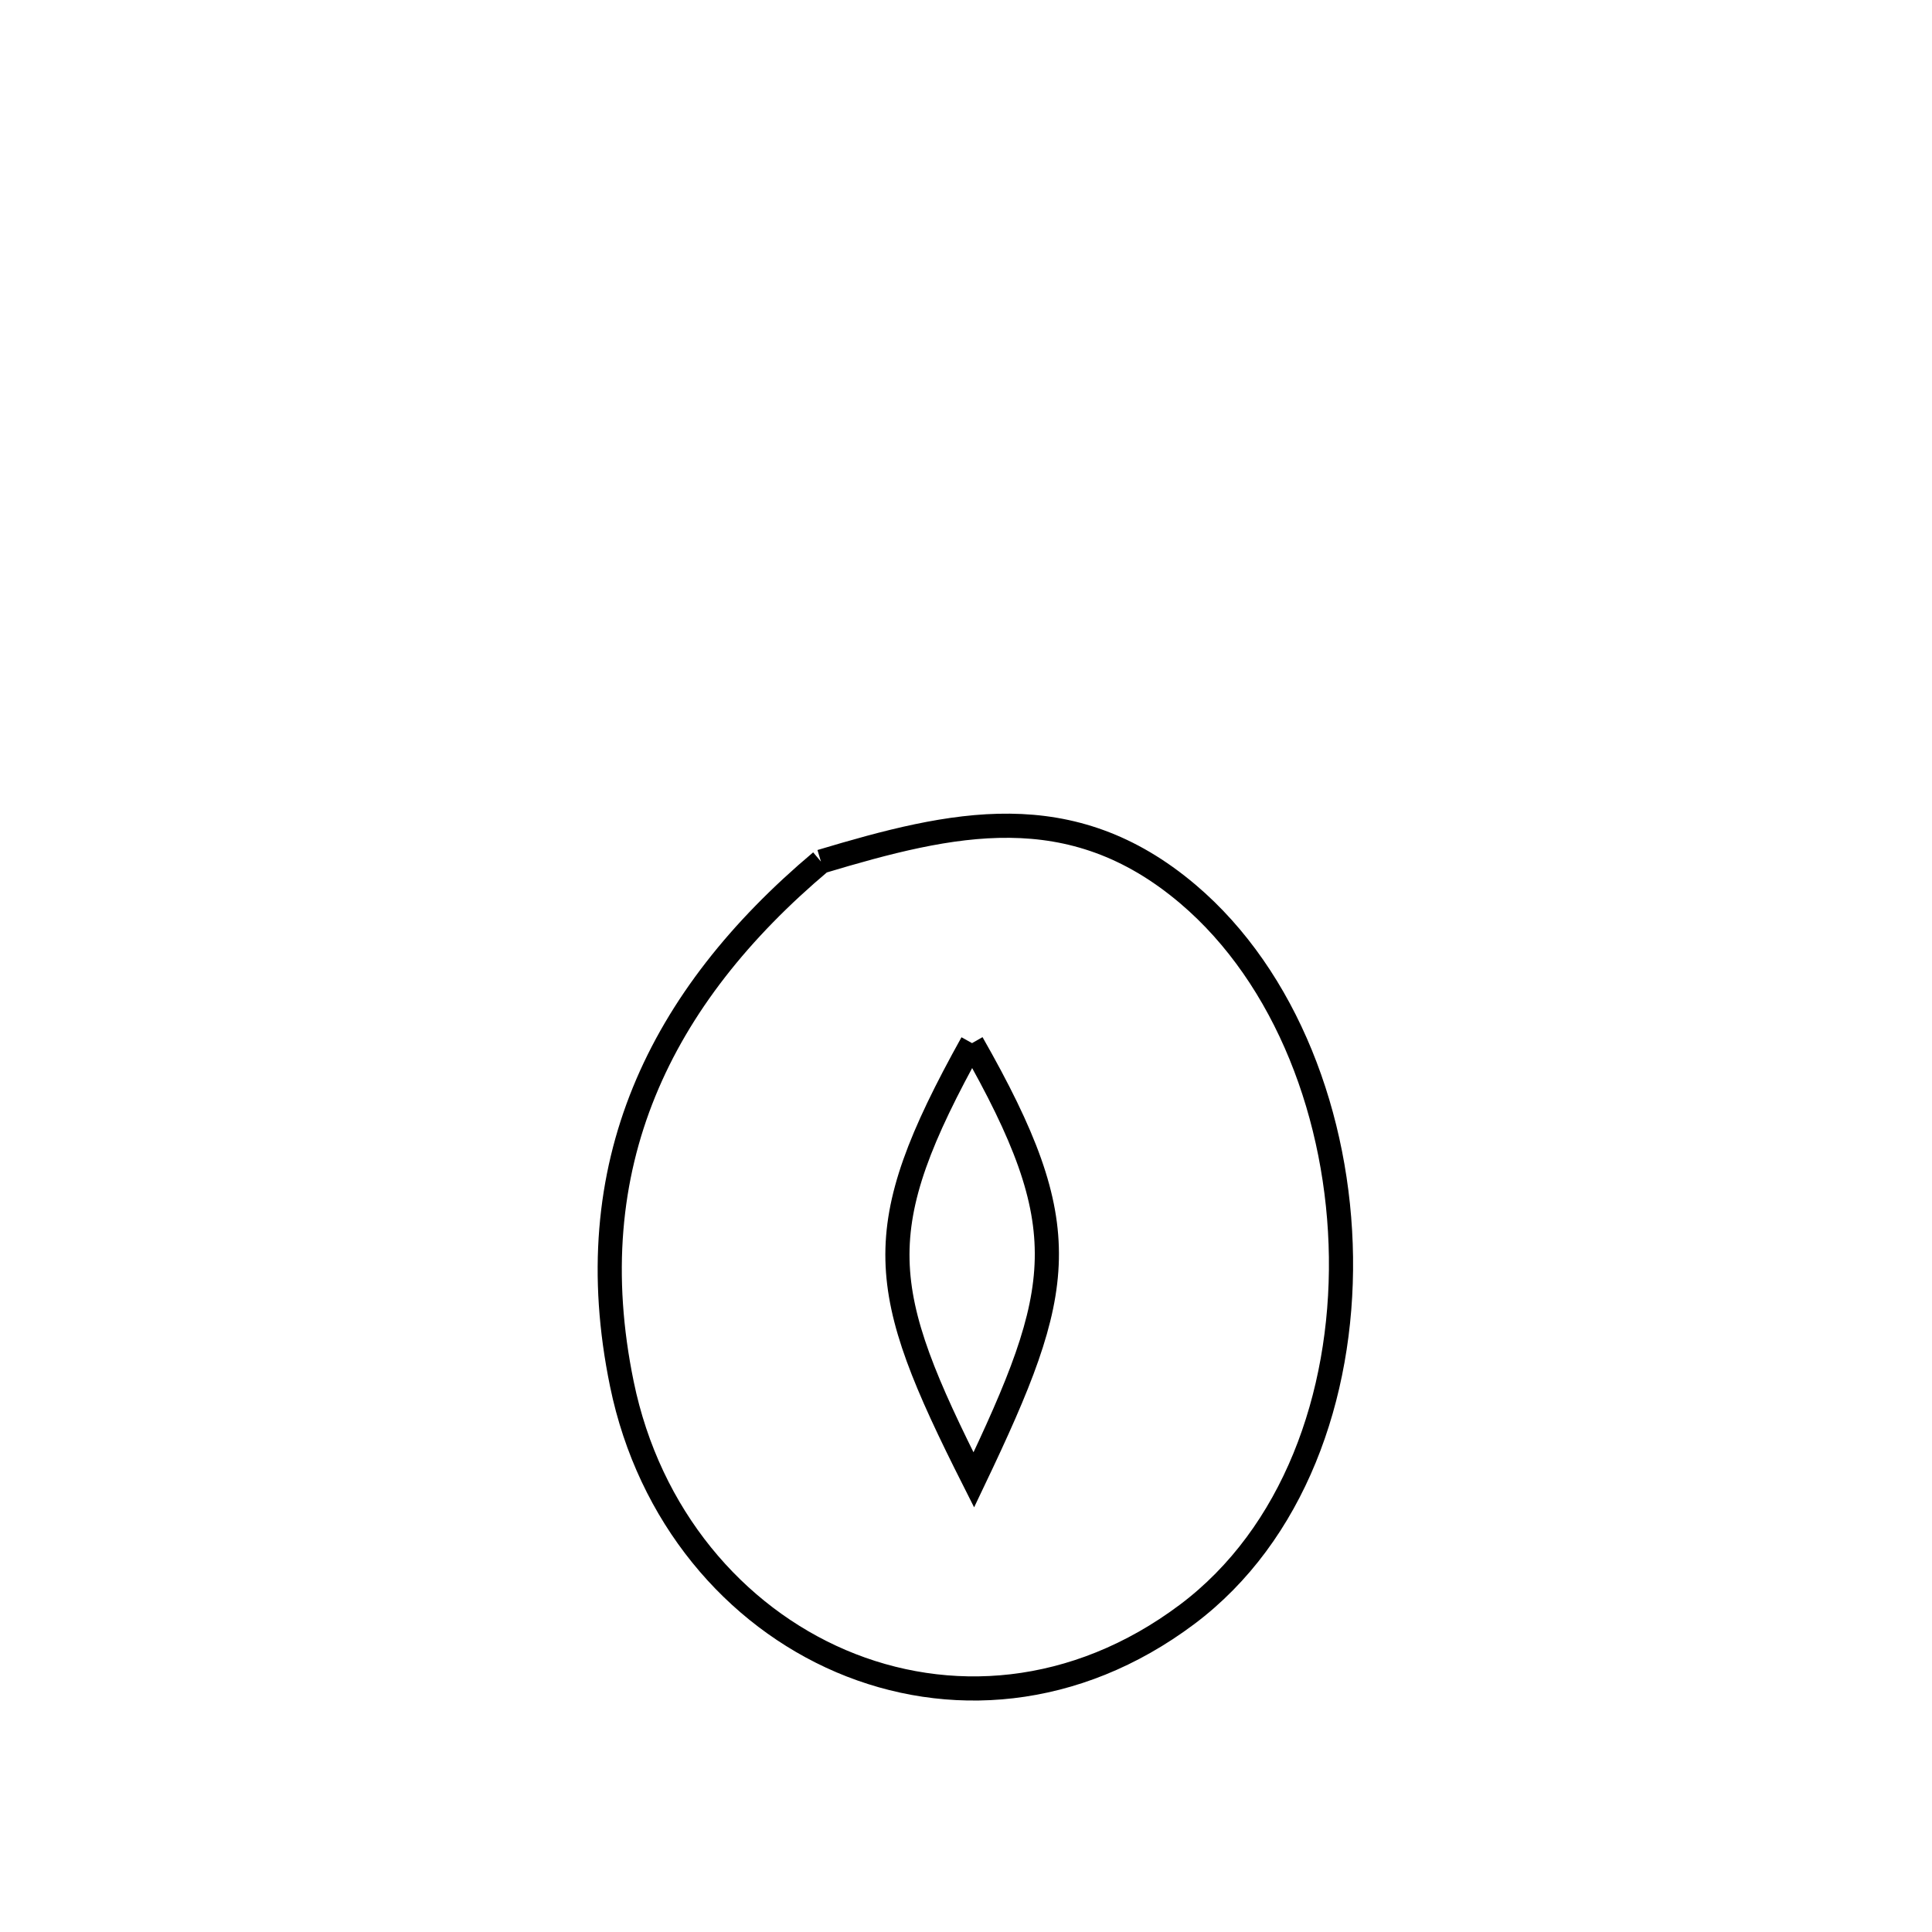 <svg xmlns="http://www.w3.org/2000/svg" viewBox="0.0 0.0 24.0 24.0" height="200px" width="200px"><path fill="none" stroke="black" stroke-width=".3" stroke-opacity="1.0"  filling="0" d="M10.198 10.703 L10.198 10.703 C11.833 10.213 13.299 9.871 14.757 11.107 C15.979 12.144 16.636 13.886 16.658 15.616 C16.68 17.346 16.066 19.064 14.747 20.054 C13.358 21.096 11.771 21.2 10.447 20.635 C9.123 20.069 8.062 18.833 7.725 17.192 C7.167 14.483 8.195 12.389 10.198 10.703 L10.198 10.703"></path>
<path fill="none" stroke="black" stroke-width=".3" stroke-opacity="1.0"  filling="0" d="M12.075 12.958 L12.075 12.958 C10.778 15.293 10.895 16.001 12.097 18.384 L12.097 18.384 C13.235 15.998 13.385 15.259 12.075 12.958 L12.075 12.958"></path></svg>